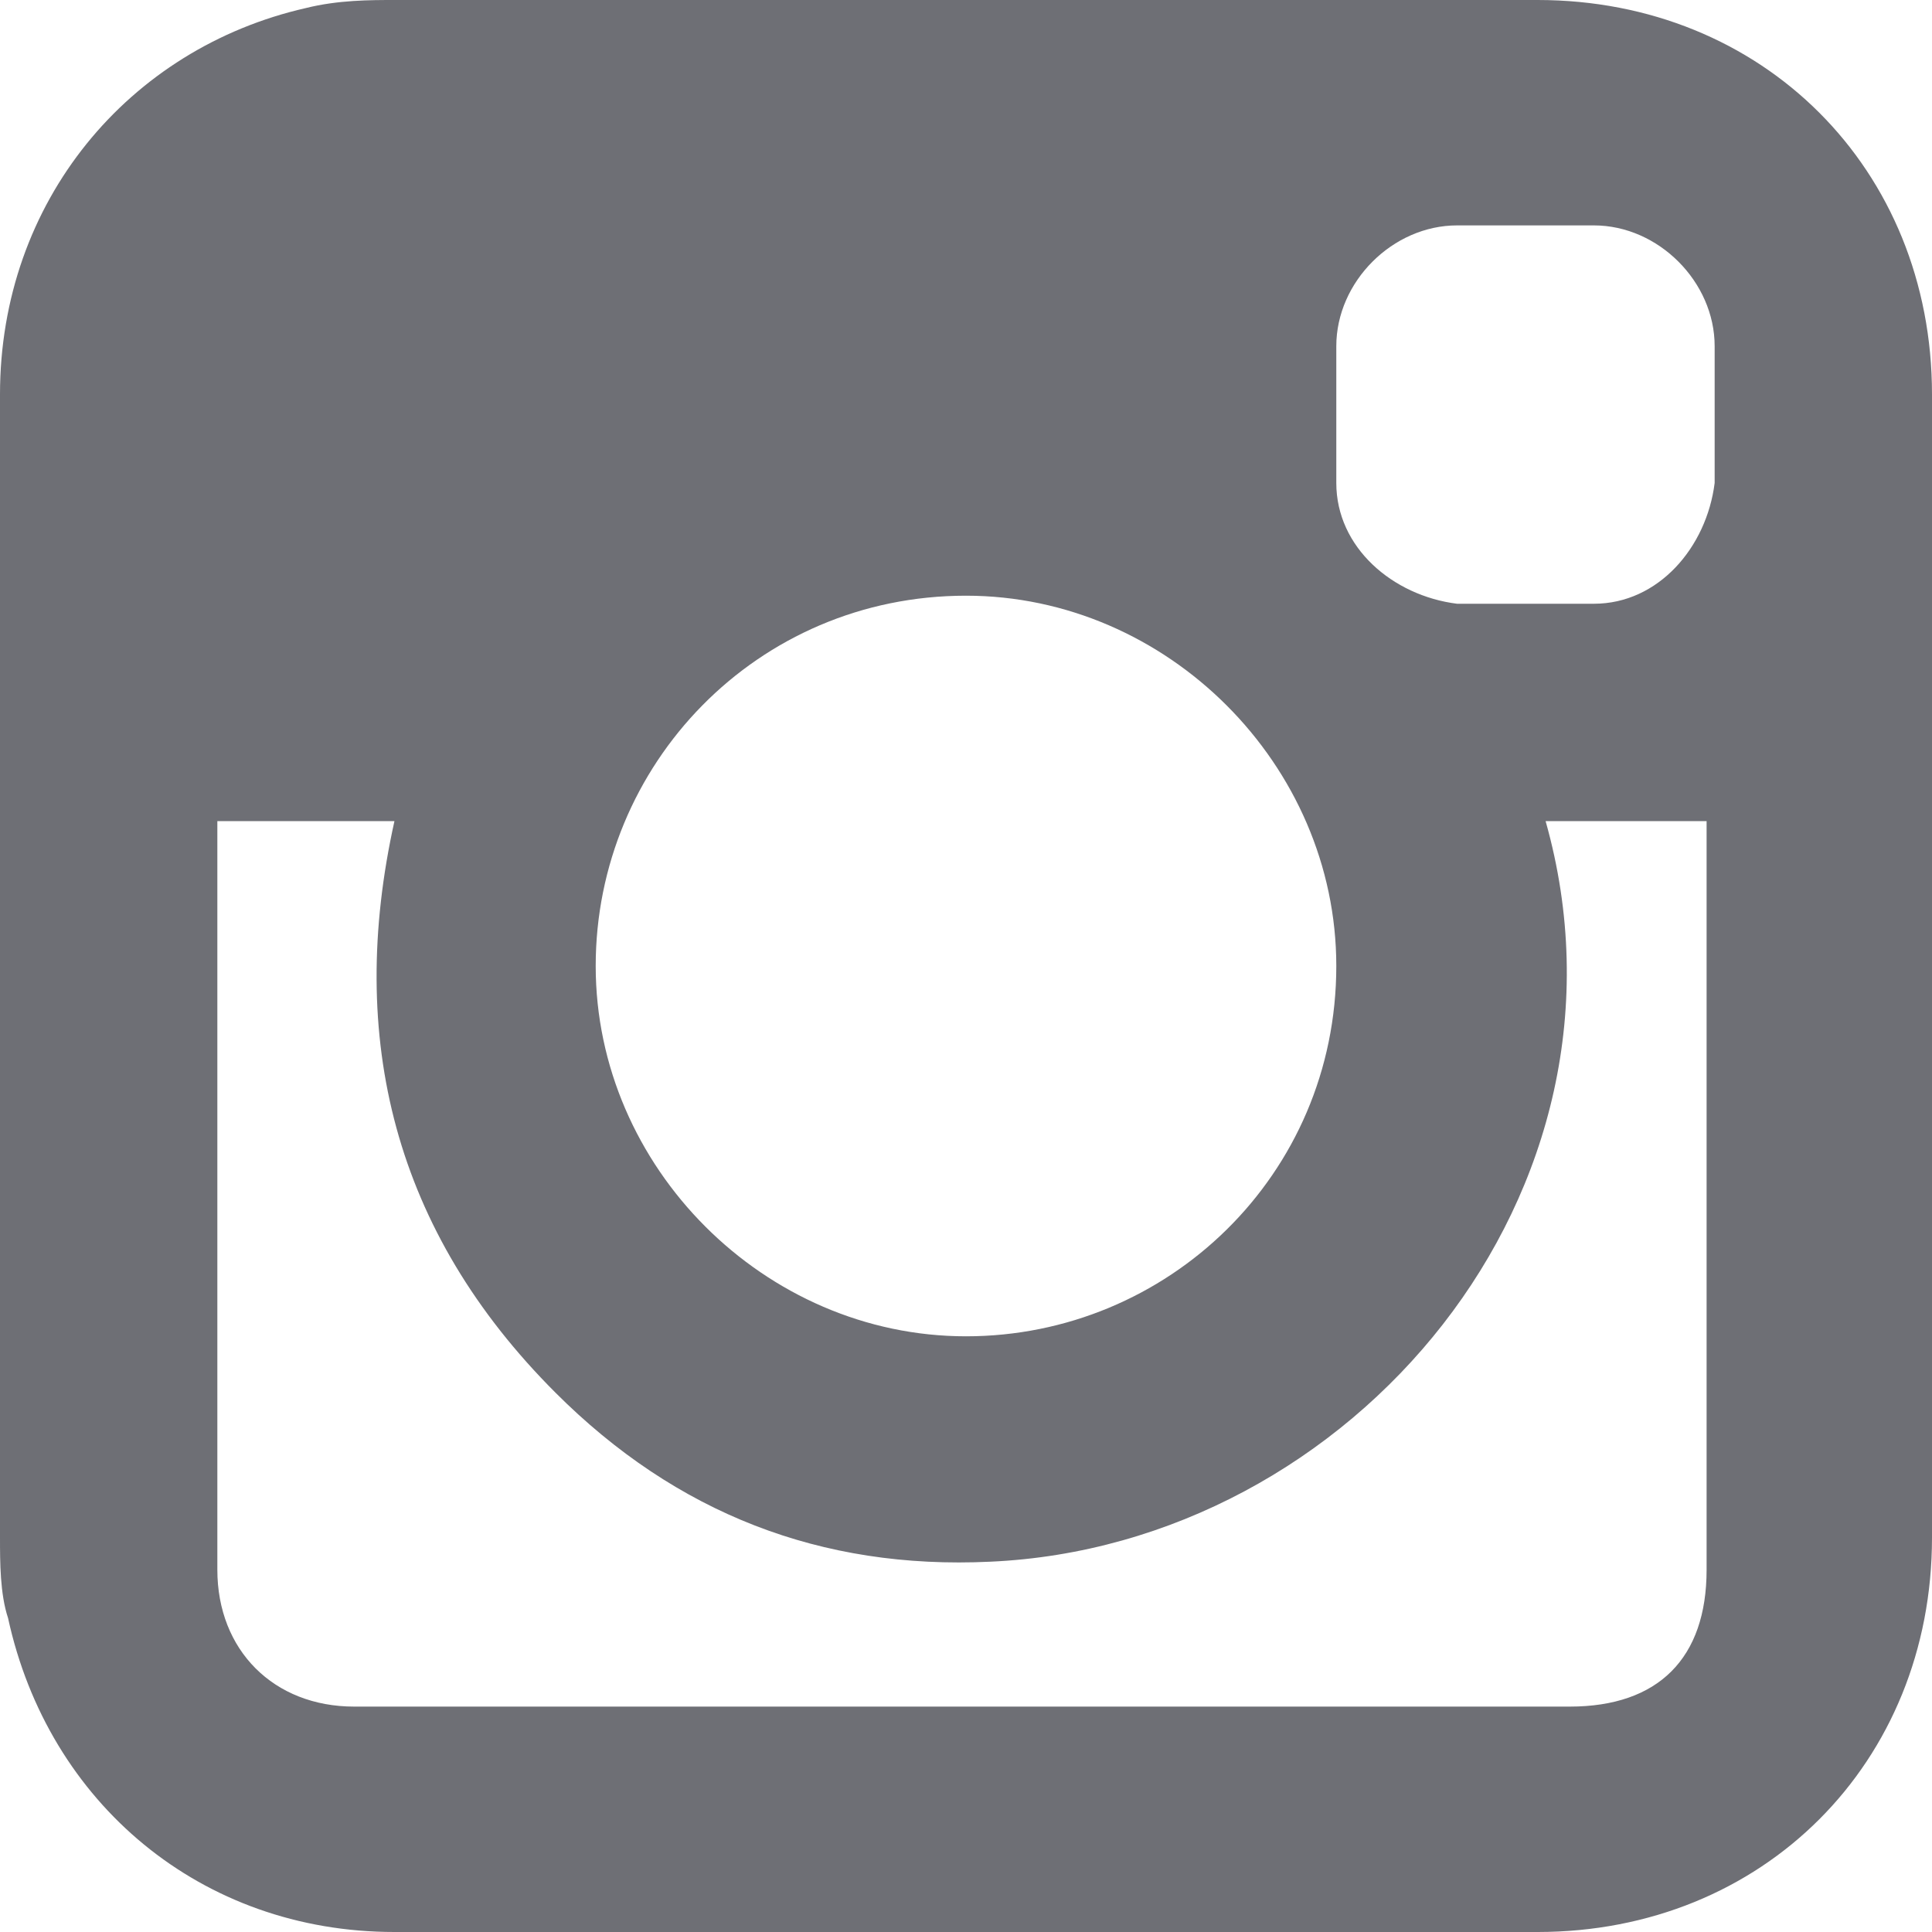 <?xml version="1.0" encoding="utf-8"?>
<!-- Generator: Adobe Illustrator 19.2.1, SVG Export Plug-In . SVG Version: 6.00 Build 0)  -->
<svg version="1.1" id="Capa_1" xmlns="http://www.w3.org/2000/svg" xmlns:xlink="http://www.w3.org/1999/xlink" x="0px" y="0px"
	 viewBox="0 0 24 24" style="enable-background:new 0 0 24 24;" xml:space="preserve">
<style type="text/css">
	.st0{fill-rule:evenodd;clip-rule:evenodd;fill:#6E6F75;}
</style>
<path class="st0" d="M12,24c-2.4,0-4.7,0-7.1,0c-2.4,0-4.3-1.6-4.8-3.9C0,19.8,0,19.4,0,19.1c0-4.7,0-9.5,0-14.2
	c0-2.4,1.6-4.3,3.8-4.8C4.2,0,4.6,0,4.9,0c4.7,0,9.4,0,14.2,0C21.9,0,24,2.1,24,4.9c0,4.7,0,9.5,0,14.2c0,2.8-2.1,4.9-4.9,4.9
	C16.7,24,14.3,24,12,24z M2.7,10.2c0,0.1,0,0.2,0,0.3c0,3,0,6,0,9c0,1,0.7,1.7,1.7,1.7c5,0,10.1,0,15.1,0c1.1,0,1.7-0.6,1.7-1.7
	c0-3,0-6,0-9c0-0.1,0-0.2,0-0.3c-0.7,0-1.4,0-2,0c1.3,4.6-2.4,9-6.9,9.2c-2.1,0.1-3.9-0.6-5.4-2.1c-2-2-2.6-4.4-2-7.1
	C4.1,10.2,3.5,10.2,2.7,10.2z M16.6,12c0-2.5-2.1-4.6-4.6-4.6c-2.6,0-4.6,2.1-4.6,4.6c0,2.5,2.1,4.6,4.6,4.6
	C14.5,16.6,16.6,14.6,16.6,12z M18.9,2.8c-0.3,0-0.6,0-0.8,0c-0.8,0-1.5,0.7-1.5,1.5c0,0.6,0,1.1,0,1.7c0,0.8,0.7,1.4,1.5,1.5
	c0.6,0,1.1,0,1.7,0c0.8,0,1.4-0.7,1.5-1.5c0-0.6,0-1.1,0-1.7c0-0.8-0.7-1.5-1.5-1.5C19.4,2.8,19.1,2.8,18.9,2.8z"/>
</svg>
